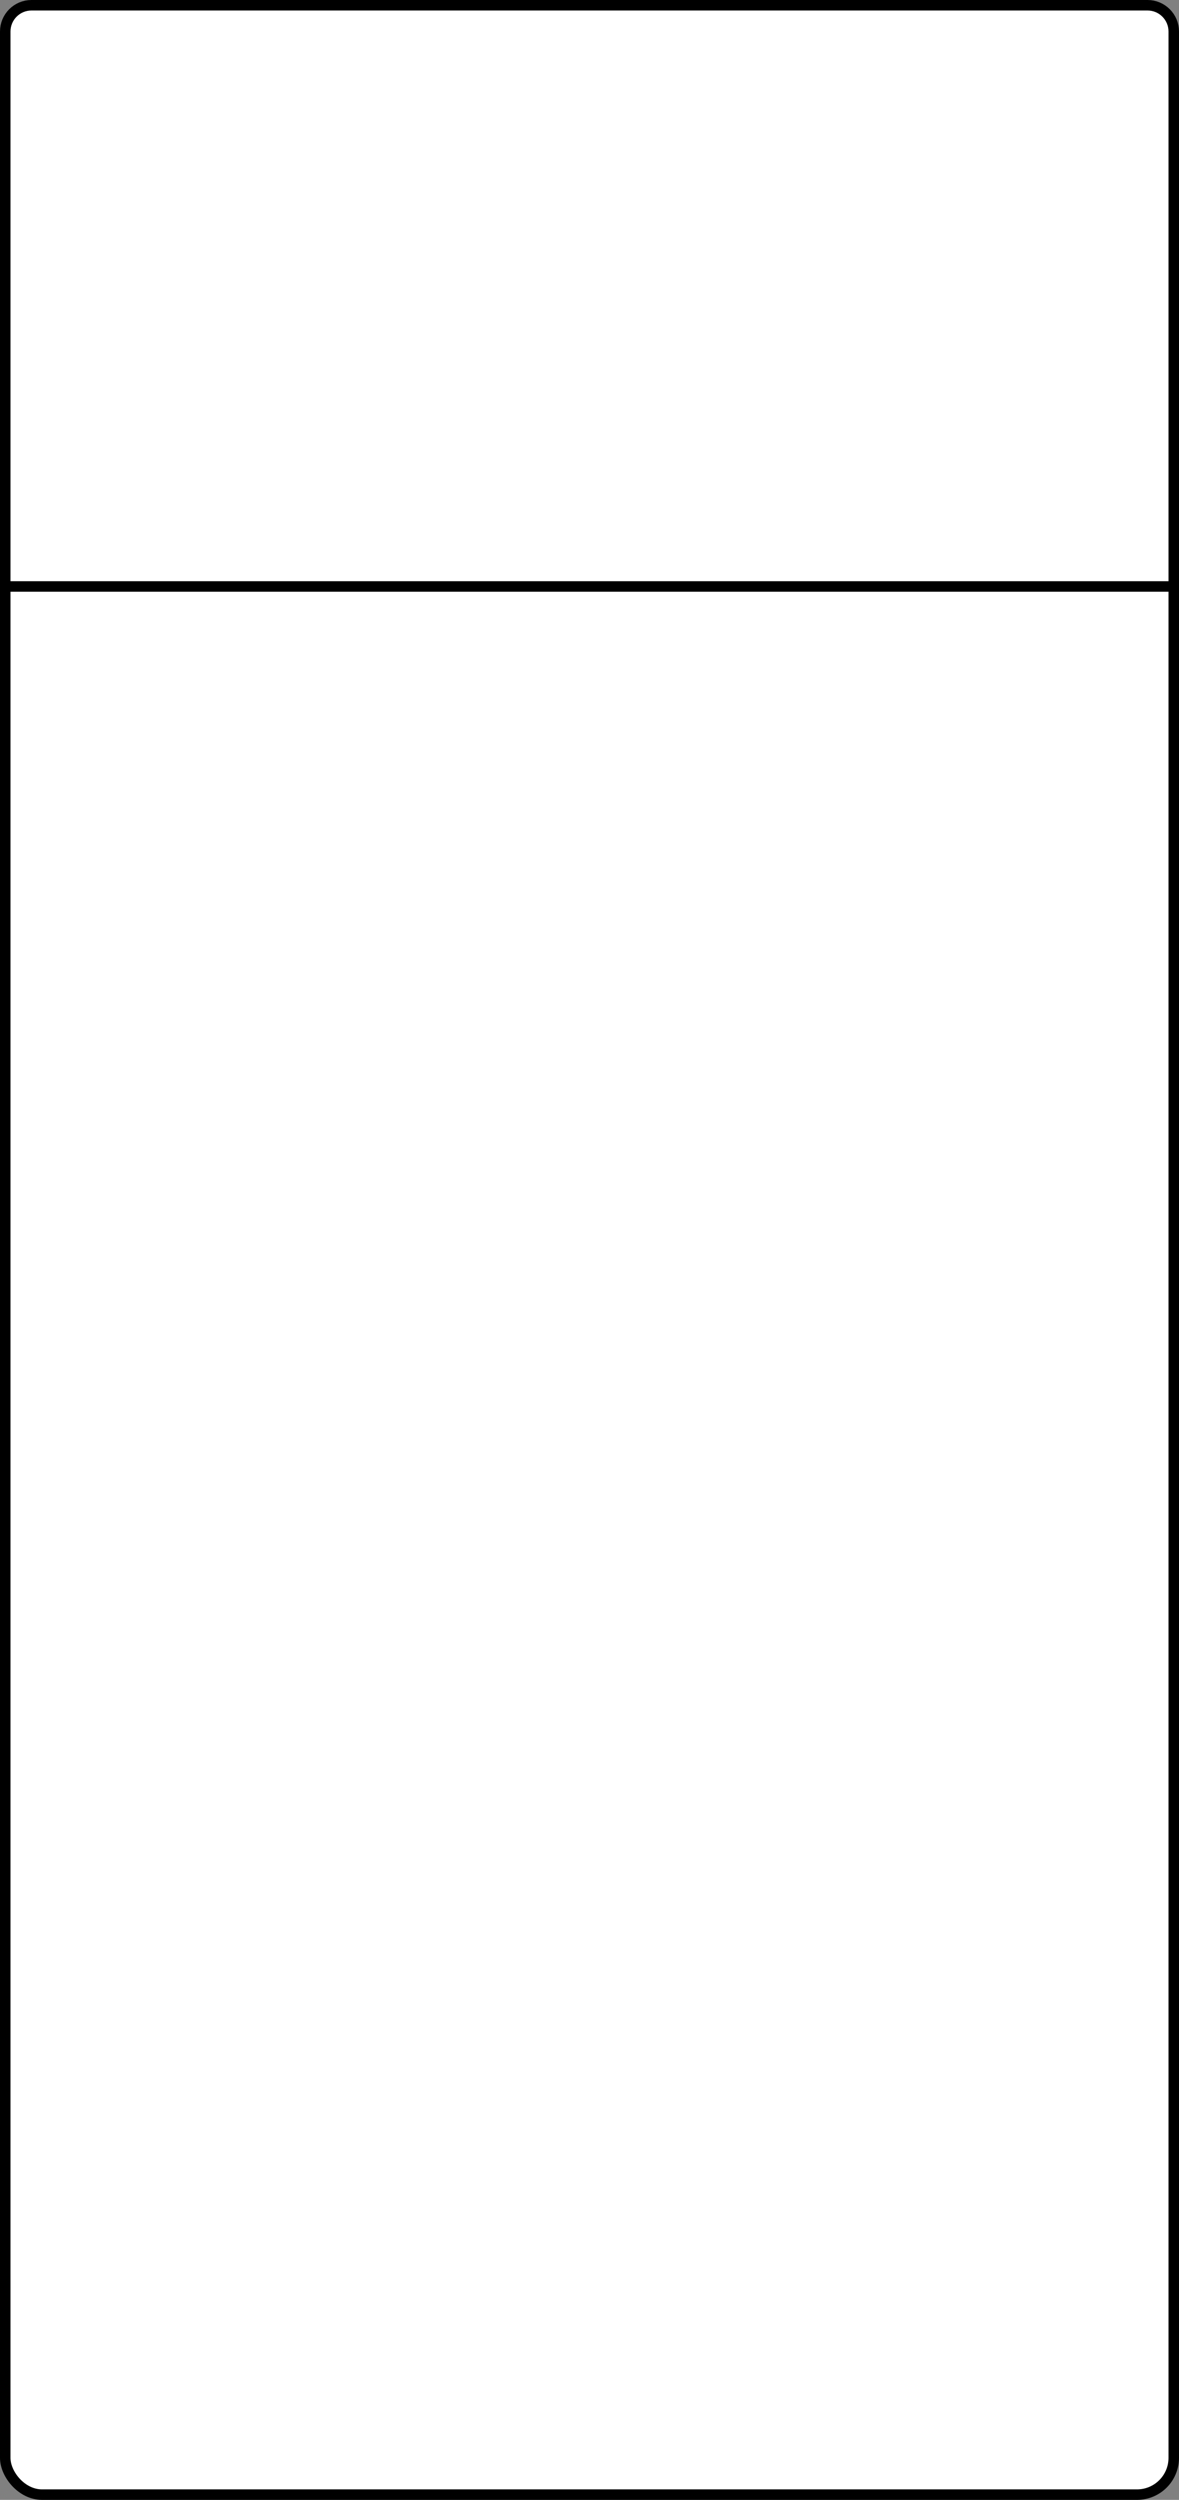 <svg width="337" height="714" viewBox="0 0 337 714" fill="none" xmlns="http://www.w3.org/2000/svg">
<rect x="0" y="0" width="337" height="714" fill="#808080" stroke="none"/>
<rect x="1.5" y="2.5" width="334" height="710" rx="10.5" fill="white" stroke="black" stroke-width="3"/>
<path d="M9 1.5H328C332.142 1.5 335.5 4.858 335.5 9V167.5H1.5V9C1.5 4.858 4.858 1.5 9 1.5Z" fill="white" stroke="black" stroke-width="3"/>
</svg>
